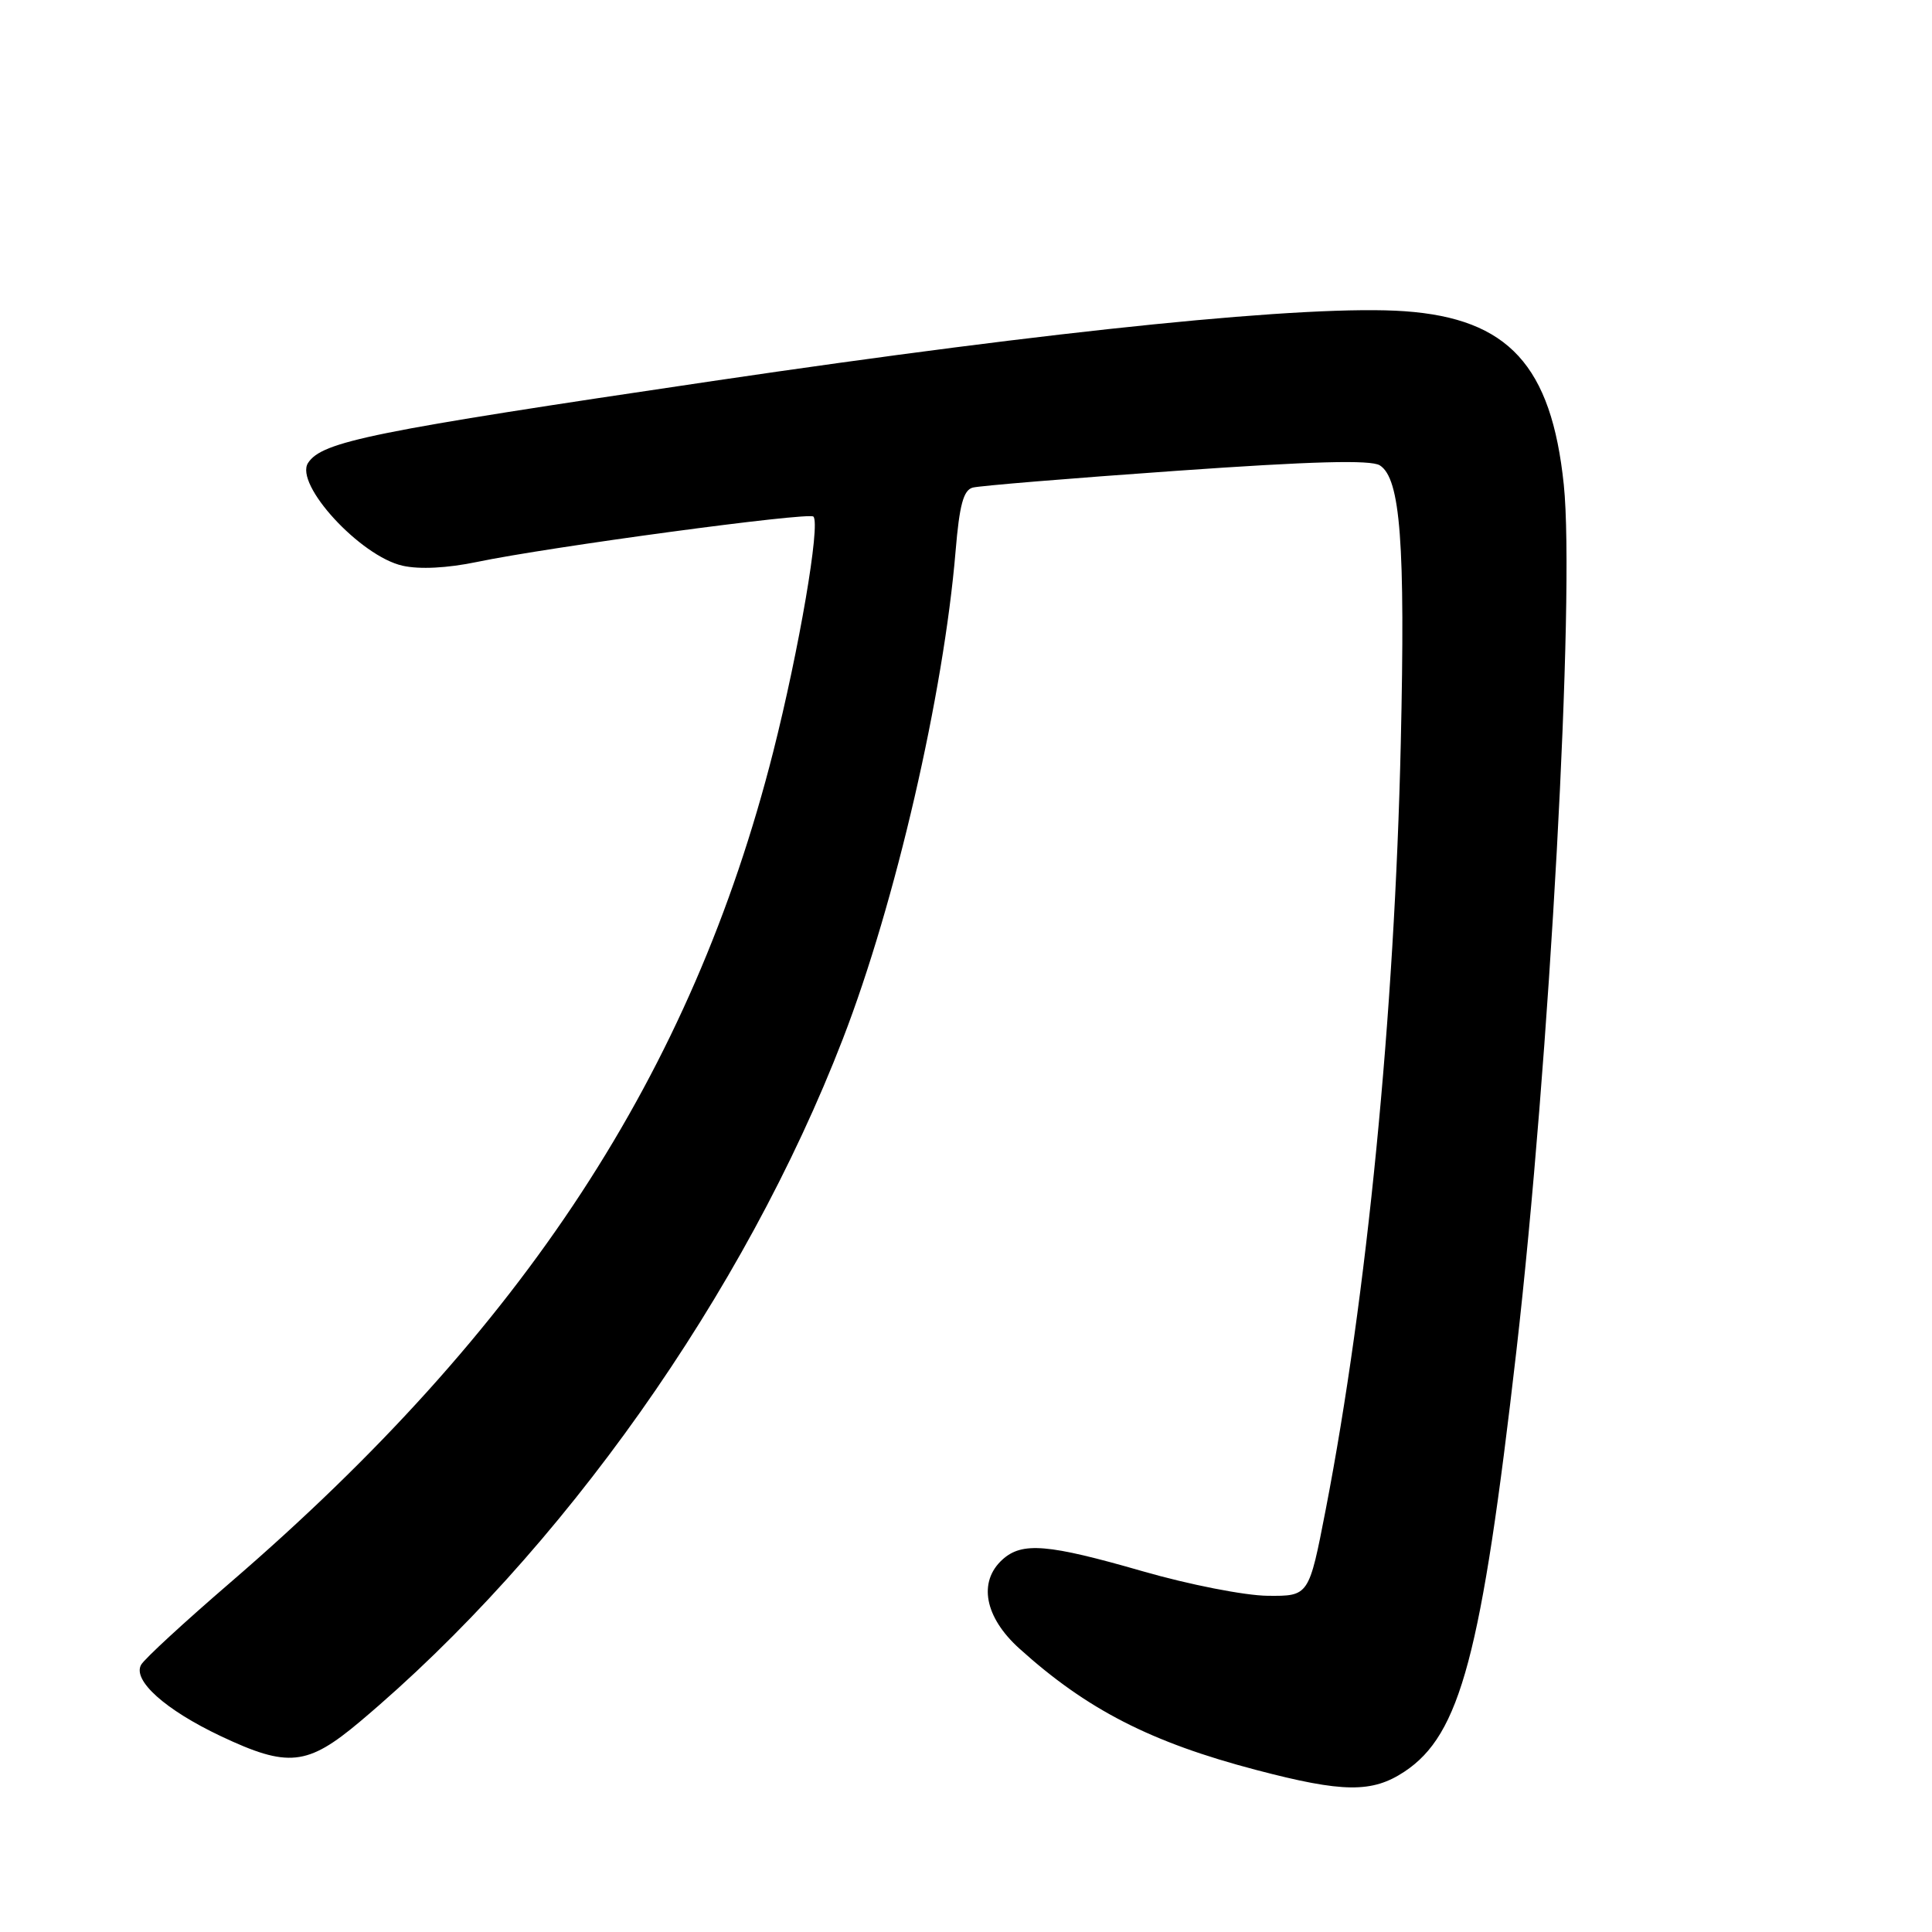 <?xml version="1.0" encoding="UTF-8" standalone="no"?>
<!DOCTYPE svg PUBLIC "-//W3C//DTD SVG 1.1//EN" "http://www.w3.org/Graphics/SVG/1.1/DTD/svg11.dtd" >
<svg xmlns="http://www.w3.org/2000/svg" xmlns:xlink="http://www.w3.org/1999/xlink" version="1.1" viewBox="0 0 256 256">
 <g >
 <path fill="currentColor"
d=" M 186.10 234.75 C 193.50 229.85 196.30 219.35 200.93 179.00 C 205.32 140.77 208.72 78.74 207.21 64.22 C 205.57 48.44 199.87 42.22 186.13 41.24 C 173.61 40.35 140.37 43.70 94.50 50.48 C 49.14 57.19 42.67 58.50 40.82 61.34 C 38.98 64.17 47.74 73.70 53.34 74.96 C 55.59 75.47 59.27 75.28 63.21 74.46 C 72.68 72.48 107.16 67.83 107.78 68.45 C 108.74 69.41 105.88 86.11 102.45 99.64 C 91.65 142.20 69.45 176.16 30.50 209.71 C 24.45 214.92 19.14 219.81 18.70 220.59 C 17.53 222.65 21.89 226.56 29.24 230.04 C 38.17 234.26 40.71 234.00 47.70 228.12 C 74.47 205.61 98.64 171.43 111.69 137.64 C 118.65 119.64 125.04 91.96 126.62 73.03 C 127.13 66.92 127.66 64.94 128.89 64.61 C 129.78 64.37 141.90 63.37 155.83 62.39 C 173.84 61.12 181.63 60.91 182.83 61.66 C 185.57 63.39 186.22 71.94 185.61 98.50 C 184.79 134.45 181.13 171.79 175.67 200.00 C 173.44 211.50 173.44 211.50 167.97 211.45 C 164.94 211.42 157.55 209.97 151.41 208.20 C 138.84 204.58 135.44 204.29 132.83 206.65 C 129.58 209.60 130.46 214.28 135.06 218.43 C 144.01 226.52 152.49 230.87 166.50 234.54 C 177.96 237.55 181.82 237.59 186.10 234.75 Z "/>
</g>
</svg>